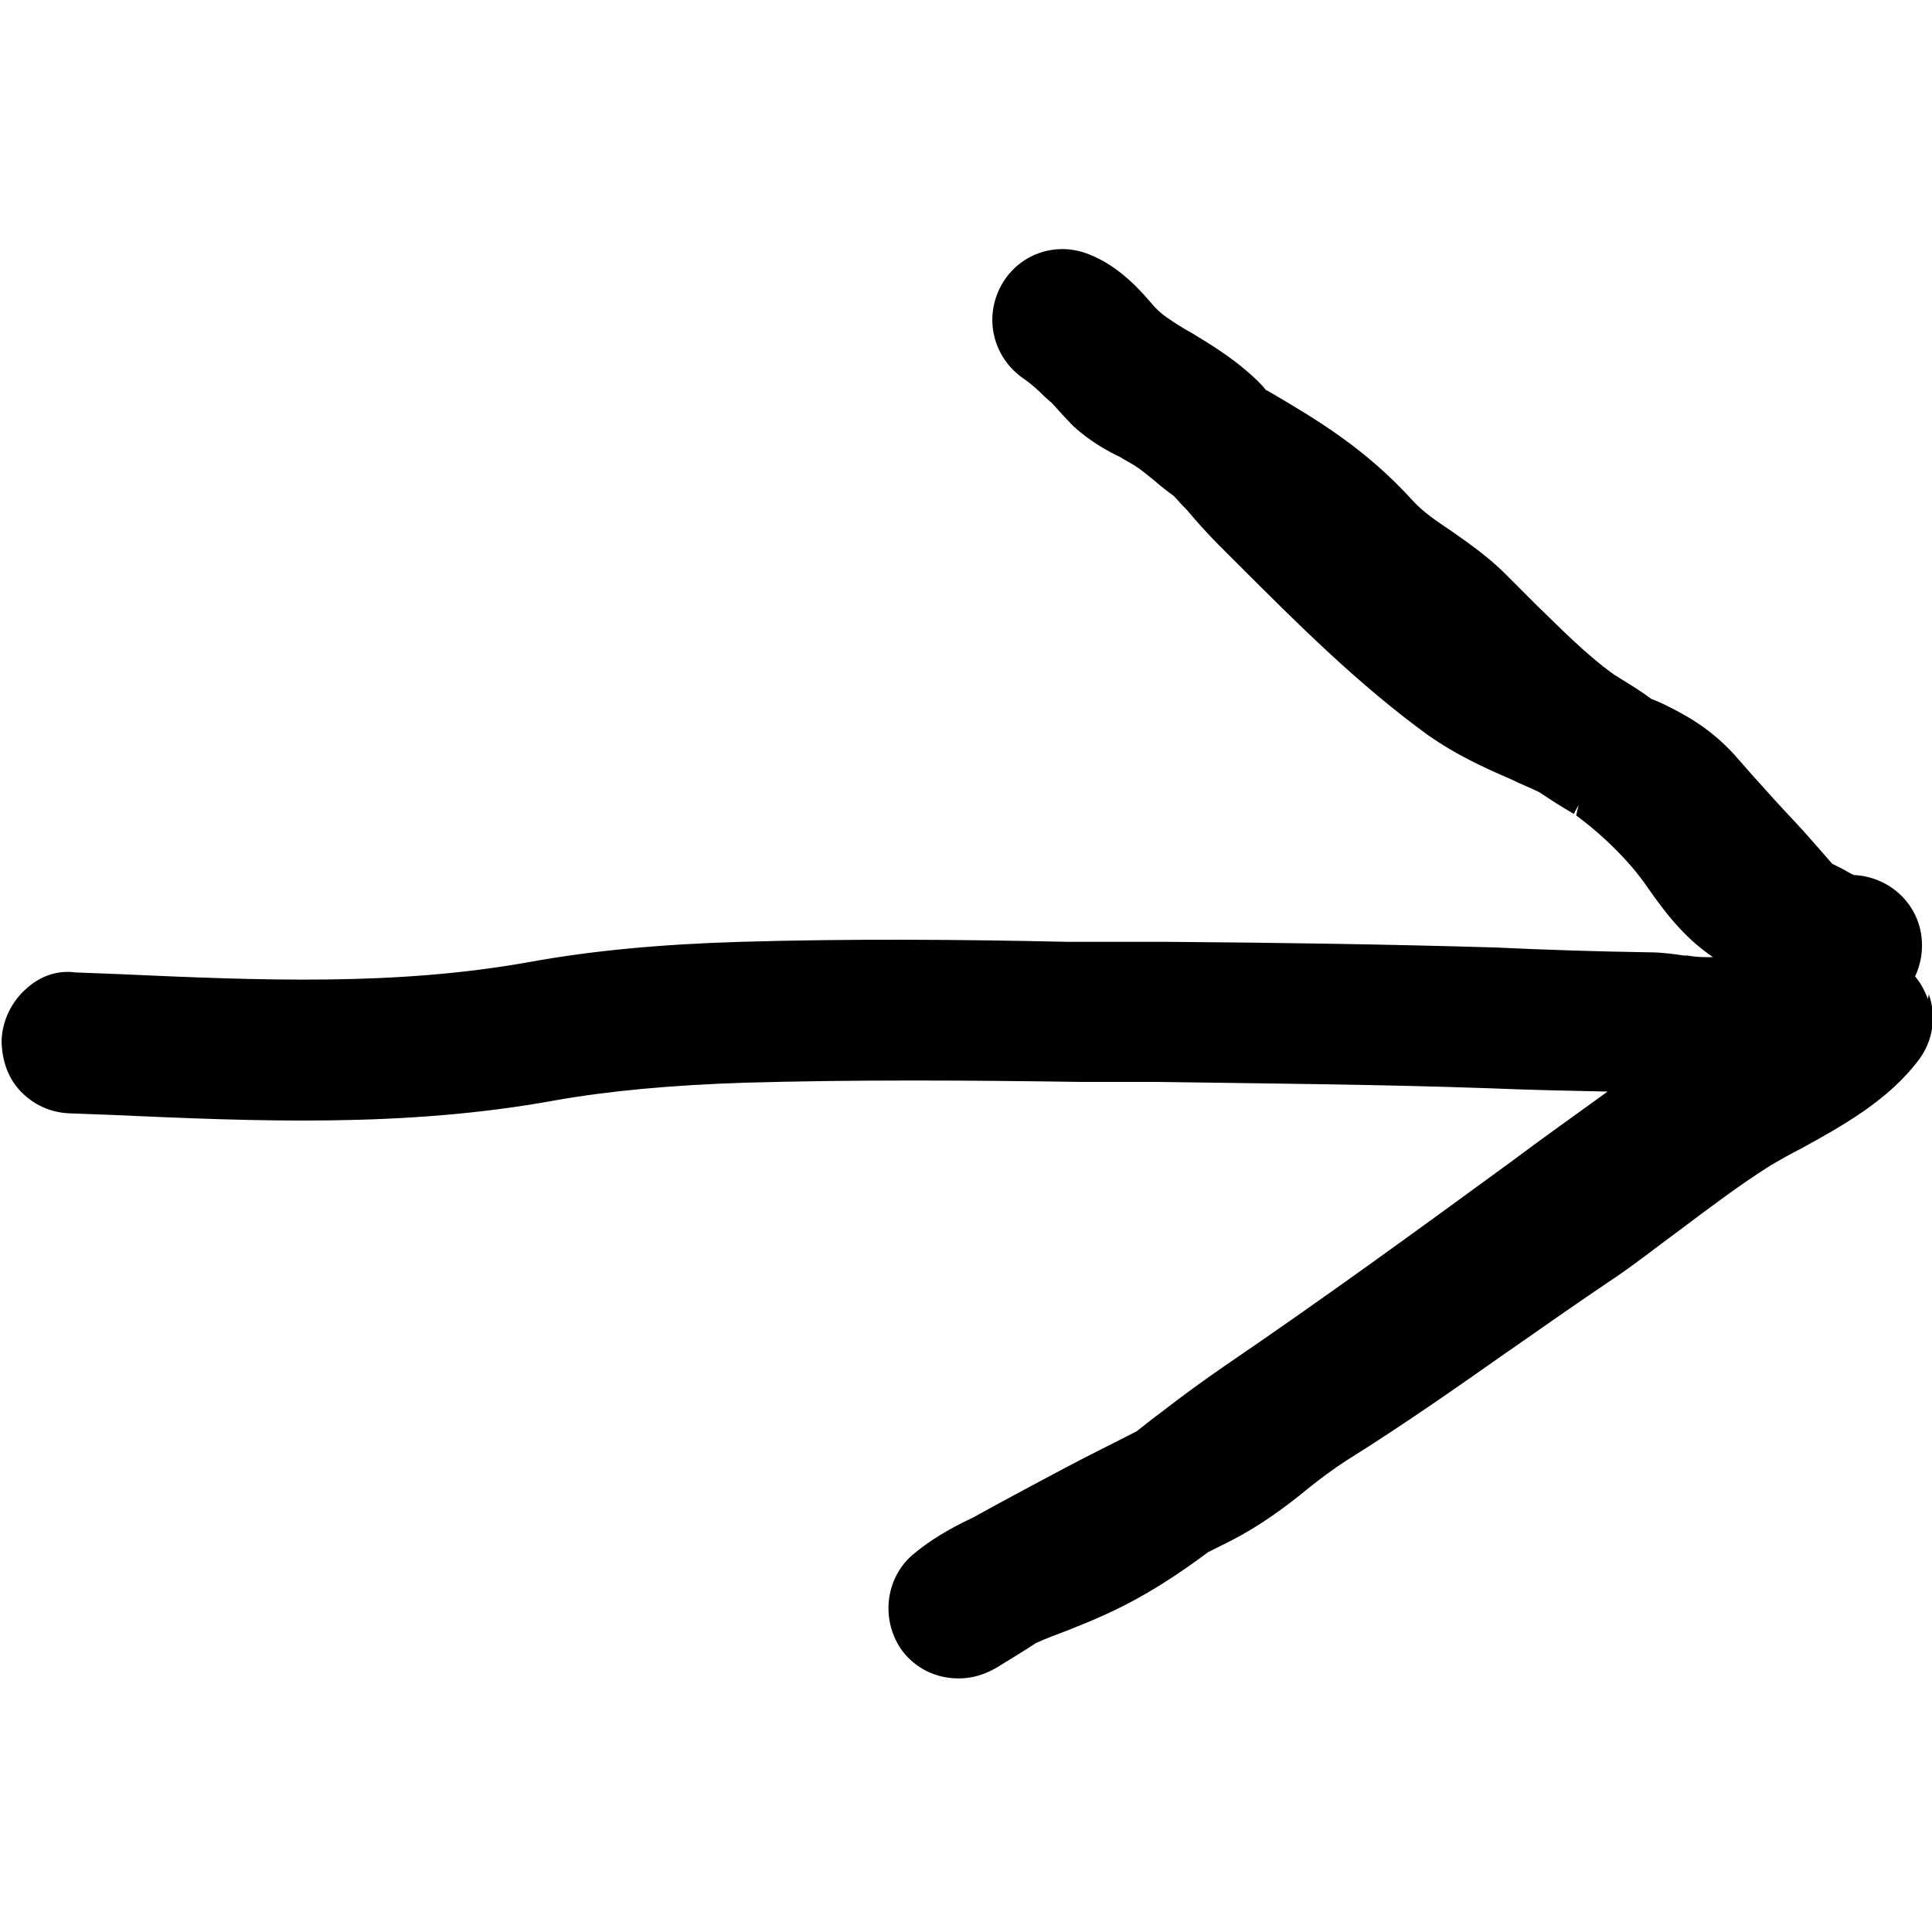<?xml version="1.0" encoding="UTF-8"?>
<svg id="Layer_5" data-name="Layer 5" xmlns="http://www.w3.org/2000/svg" viewBox="0 0 24 24">
  <path d="M23.95,12.41c-.04-.1-.09-.2-.16-.28,.07-.15,.1-.32,.08-.49-.05-.43-.41-.75-.84-.77-.05-.02-.11-.06-.15-.08l-.12-.06c-.15-.17-.31-.36-.48-.54-.18-.19-.35-.38-.52-.57l-.22-.25c-.31-.34-.64-.51-.91-.64l-.12-.05c-.12-.09-.25-.17-.38-.25l-.08-.05c-.35-.25-.67-.58-.99-.89l-.09-.09c-.1-.1-.21-.21-.31-.31-.2-.19-.41-.34-.64-.5-.18-.12-.34-.23-.46-.36-.59-.65-1.17-1-1.82-1.38h-.01c-.07-.09-.15-.16-.23-.23-.23-.2-.46-.34-.69-.48-.11-.06-.22-.13-.32-.2-.06-.04-.11-.09-.15-.13-.17-.2-.43-.5-.81-.65-.42-.17-.89,0-1.1,.4-.21,.4-.09,.88,.28,1.14,.09,.06,.18,.14,.27,.23l.09,.08c.09,.1,.18,.2,.27,.29,.21,.19,.43,.31,.58,.38l.03,.02s.09,.05,.14,.08c.08,.05,.15,.11,.25,.19,.08,.07,.17,.14,.24,.19,.04,.04,.08,.09,.12,.13l.04,.04c.11,.13,.25,.29,.39,.43l.25,.25c.74,.74,1.5,1.5,2.37,2.13,.33,.23,.67,.39,1.02,.54,.12,.06,.25,.11,.35,.16,.15,.1,.29,.19,.43,.27l.06-.11h0l-.03,.13c.34,.25,.67,.58,.87,.87,.29,.42,.52,.68,.83,.89-.02,0-.03,0-.05,0-.07,0-.16,0-.27-.02h-.04c-.14-.02-.28-.04-.43-.04-.64-.01-1.28-.03-1.91-.06-1.35-.04-2.72-.06-4.05-.07h-1.26c-1.33-.03-2.71-.04-4.08,0-.99,.03-1.84,.11-2.61,.25-1.67,.3-3.34,.23-5.12,.15l-.52-.02c-.22-.03-.43,.04-.6,.19-.19,.16-.31,.4-.32,.65,0,.23,.07,.46,.23,.63s.37,.27,.61,.28l.53,.02c1.79,.08,3.64,.16,5.5-.18,.68-.12,1.45-.19,2.35-.22,1.4-.04,2.82-.03,4.19-.01h.94c1.36,.02,2.77,.03,4.16,.08,.48,.02,.96,.03,1.44,.04-.4,.29-.81,.58-1.21,.88-1.19,.87-2.36,1.72-3.55,2.53-.26,.18-.51,.36-.78,.57-.11,.08-.22,.17-.31,.24-.29,.15-.58,.29-.88,.45l-.32,.17c-.28,.15-.56,.3-.83,.45-.32,.15-.56,.3-.76,.47-.34,.3-.39,.82-.12,1.19,.17,.22,.42,.34,.7,.34,.17,0,.33-.05,.48-.14,.16-.1,.33-.2,.48-.3,.13-.06,.27-.11,.4-.16,.15-.06,.3-.12,.43-.18,.52-.23,.96-.53,1.31-.79l.28-.14c.37-.19,.68-.42,.96-.65,.15-.12,.31-.24,.48-.35,.69-.43,1.36-.9,2-1.35l.03-.02c.4-.28,.8-.56,1.2-.83,.32-.21,.62-.45,.92-.67,.36-.27,.73-.55,1.11-.79,.12-.07,.24-.14,.38-.21,.51-.28,1.09-.6,1.47-1.11,.17-.23,.22-.53,.12-.81Z"/>
</svg>